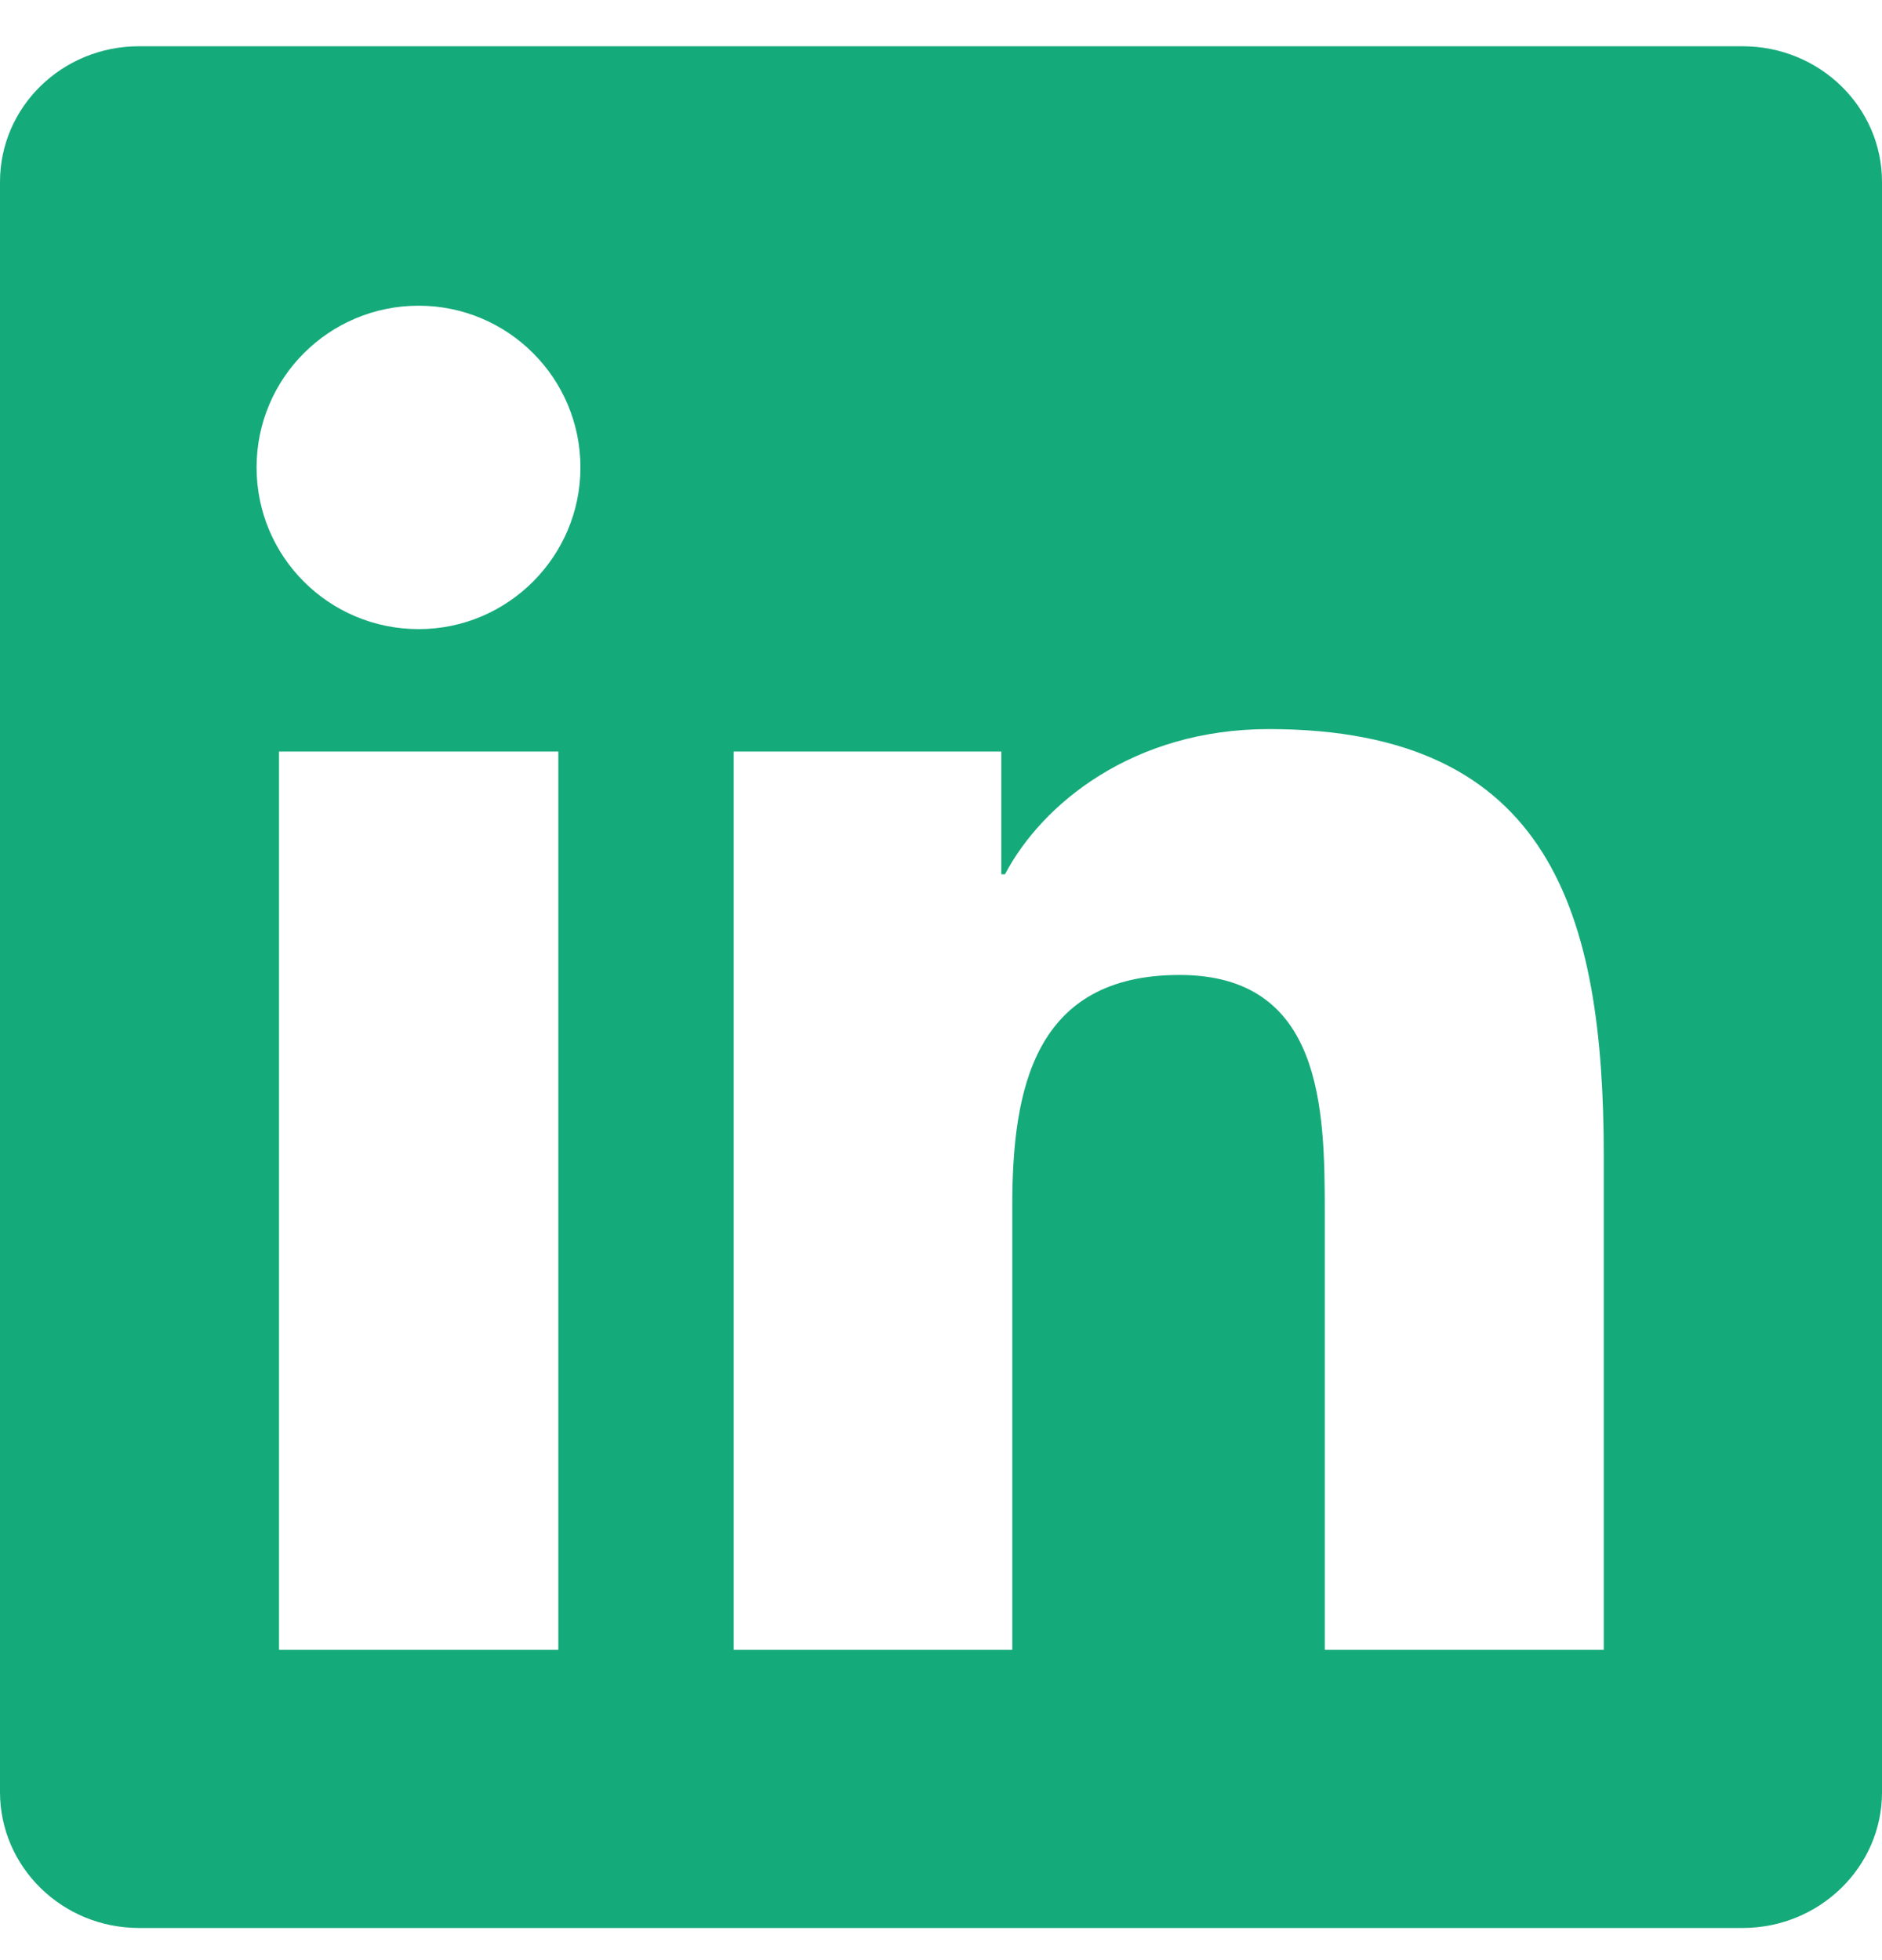 <svg width="24" height="25" viewBox="0 0 24 25" fill="none" xmlns="http://www.w3.org/2000/svg">
<g clip-path="url(#clip0_26_768)">
<path d="M22.223 0.59H1.772C0.792 0.59 0 1.364 0 2.32V22.856C0 23.812 0.792 24.59 1.772 24.59H22.223C23.203 24.59 24 23.812 24 22.86V2.32C24 1.364 23.203 0.59 22.223 0.59ZM7.12 21.042H3.558V9.585H7.12V21.042ZM5.339 8.024C4.195 8.024 3.272 7.101 3.272 5.962C3.272 4.823 4.195 3.899 5.339 3.899C6.478 3.899 7.402 4.823 7.402 5.962C7.402 7.096 6.478 8.024 5.339 8.024ZM20.452 21.042H16.894V15.473C16.894 14.146 16.87 12.435 15.042 12.435C13.191 12.435 12.909 13.884 12.909 15.379V21.042H9.356V9.585H12.769V11.151H12.816C13.289 10.251 14.452 9.299 16.181 9.299C19.786 9.299 20.452 11.671 20.452 14.756V21.042Z" fill="#15AA7A"/>
</g>
<defs>
<clipPath id="clip0_26_768">
<rect width="24" height="24" fill="white" transform="translate(0 0.59)"/>
</clipPath>
</defs>
</svg>
